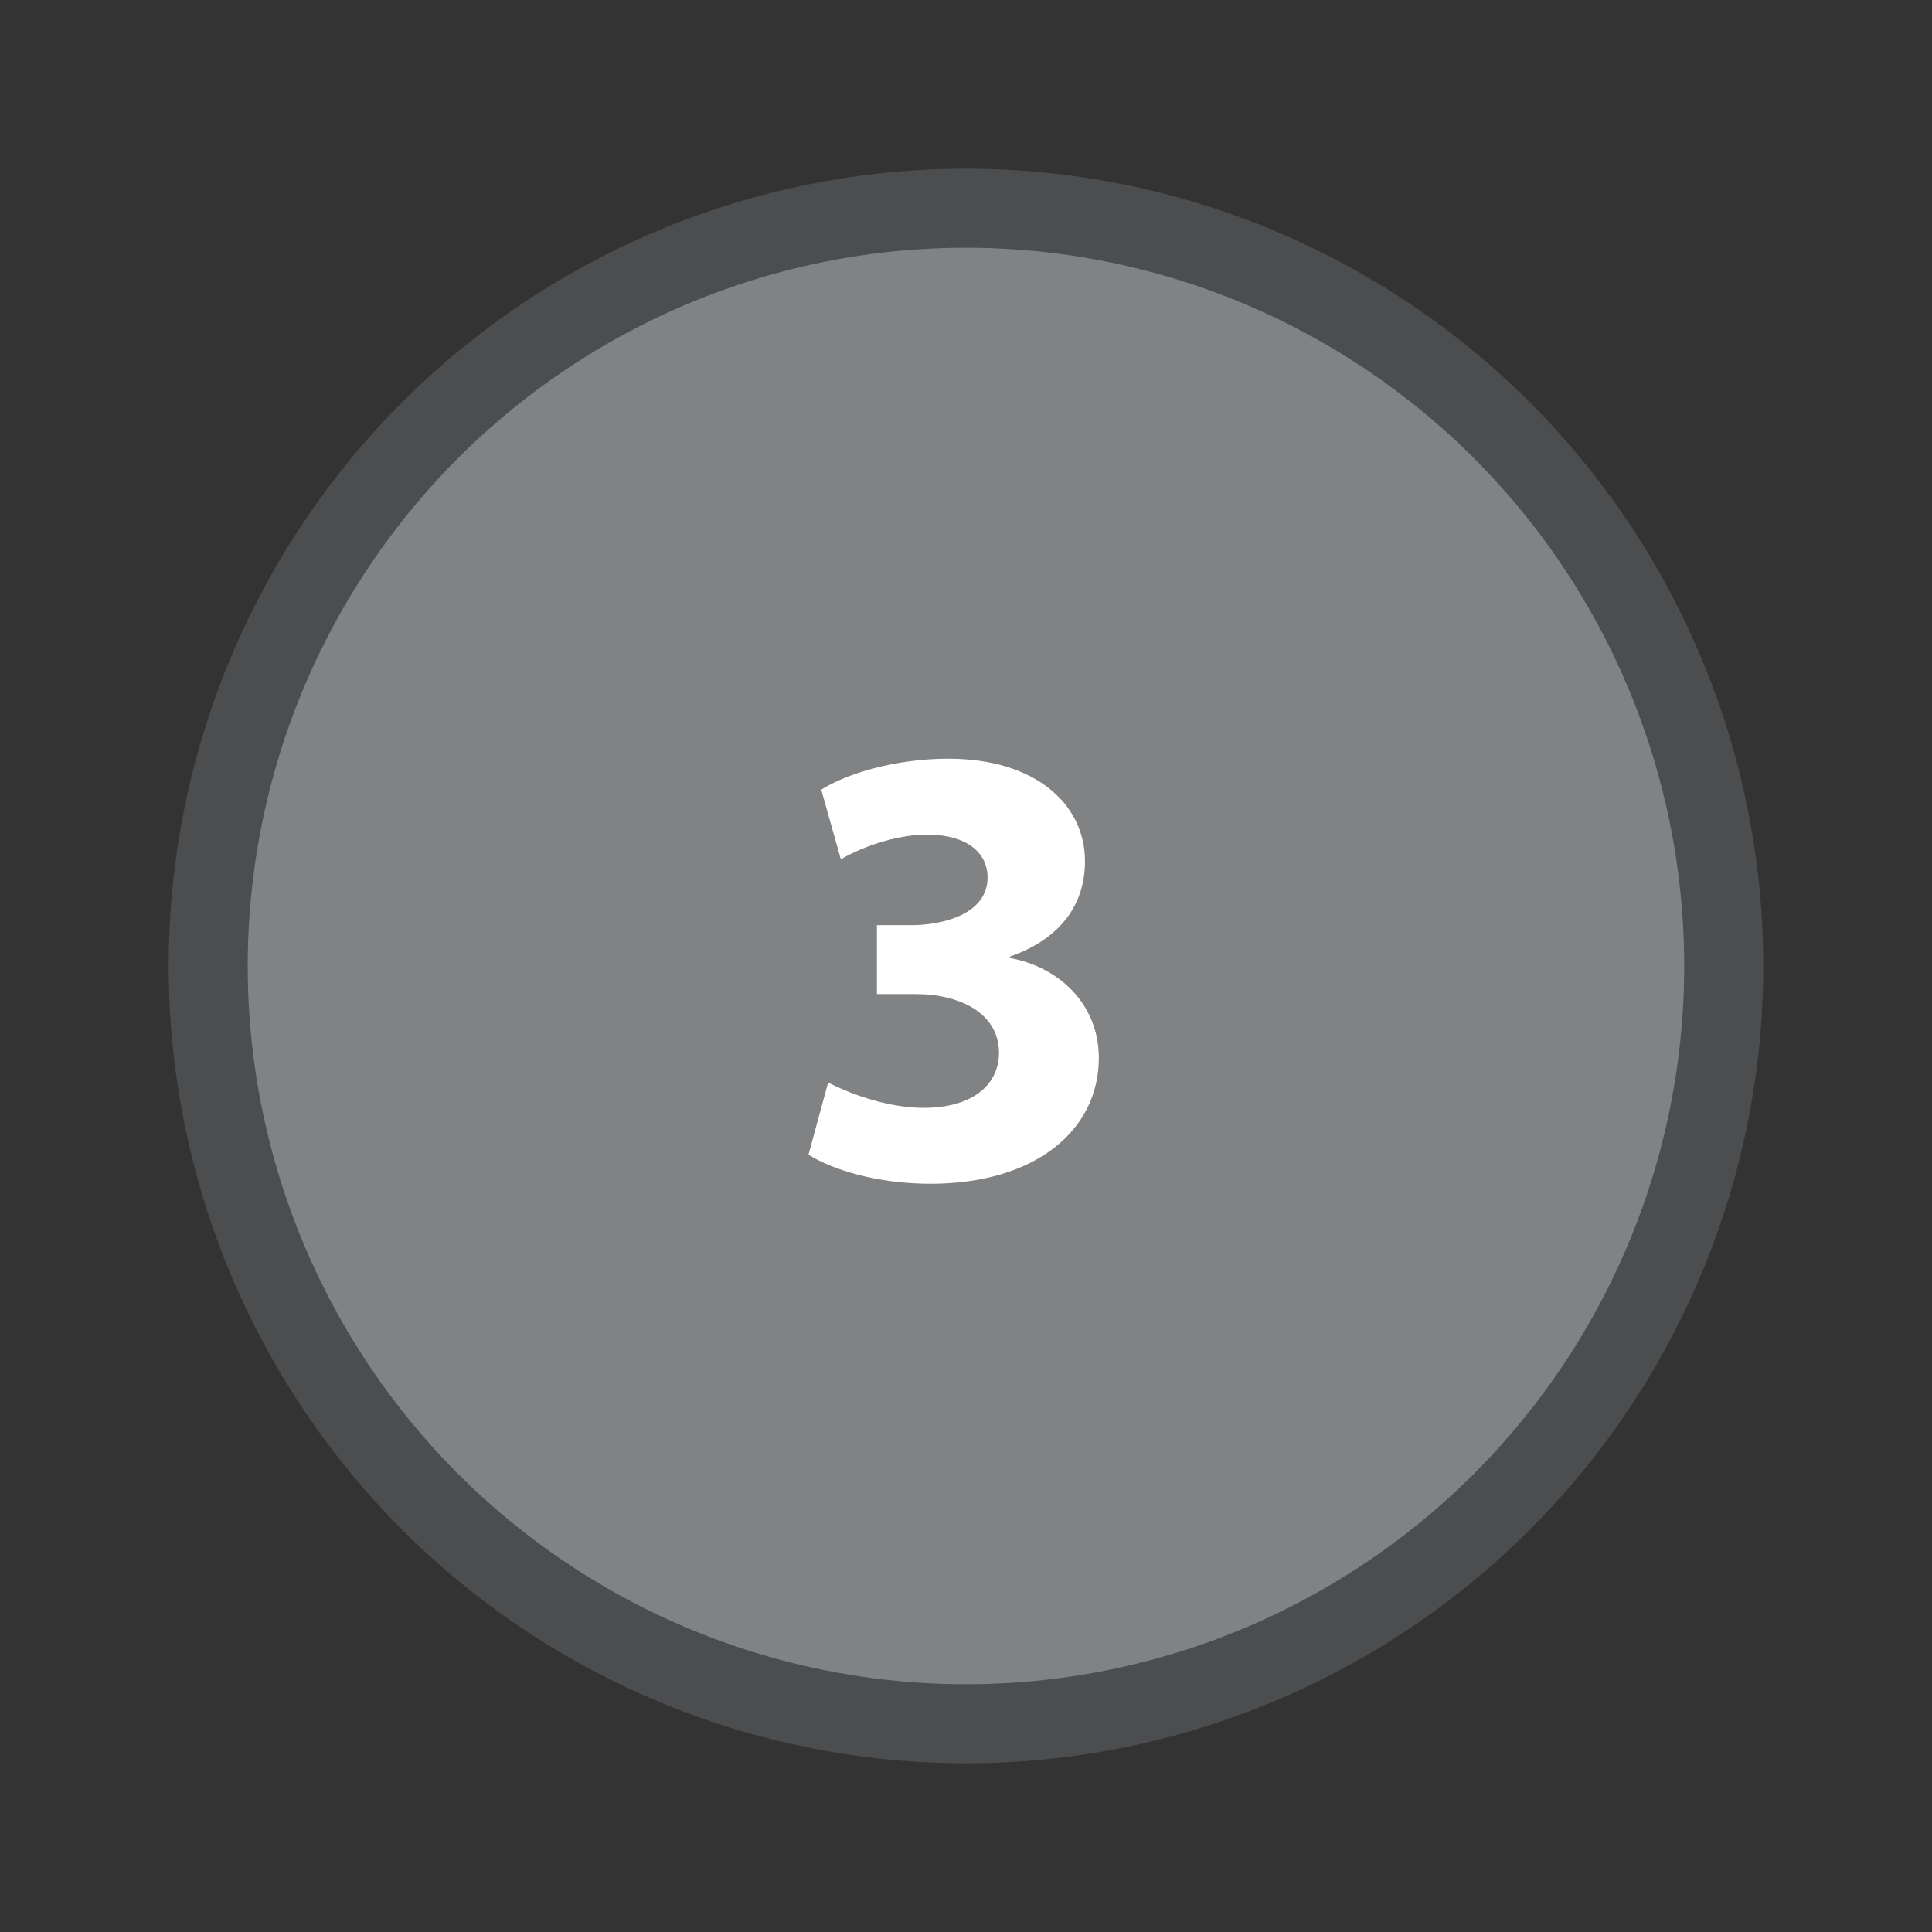 <?xml version="1.0" encoding="utf-8"?>
<!-- Generator: Adobe Illustrator 13.0.0, SVG Export Plug-In . SVG Version: 6.00 Build 14576)  -->
<!DOCTYPE svg PUBLIC "-//W3C//DTD SVG 1.1//EN" "http://www.w3.org/Graphics/SVG/1.1/DTD/svg11.dtd">
<svg version="1.1" id="Layer_1" xmlns="http://www.w3.org/2000/svg" xmlns:xlink="http://www.w3.org/1999/xlink" x="0px" y="0px"
	 width="55px" height="55px" viewBox="0 0 55 55" enable-background="new 0 0 55 55" xml:space="preserve">
<rect x="0" y="0" width="55" height="55" fill="#333333" stroke="none"/>
<circle fill="#808284" cx="27.501" cy="27.408" r="22.5"/>
<circle fill="none" stroke="#4C4D4F" stroke-width="2.25" cx="27.499" cy="27.5" r="21.572"/>
<g enable-background="new    ">
	<path fill="#FFFFFF" d="M23.575,30.818c0.486,0.252,1.604,0.72,2.721,0.72c1.423,0,2.143-0.684,2.143-1.564
		c0-1.152-1.152-1.674-2.358-1.674h-1.117v-1.963h1.062c0.918-0.021,2.088-0.36,2.088-1.353c0-0.702-0.576-1.224-1.728-1.224
		c-0.955,0-1.962,0.414-2.449,0.702l-0.558-1.981c0.7-0.45,2.104-0.882,3.617-0.882c2.502,0,3.891,1.312,3.891,2.917
		c0,1.242-0.702,2.215-2.145,2.719v0.036c1.404,0.252,2.539,1.314,2.539,2.845c0,2.07-1.817,3.583-4.79,3.583
		c-1.512,0-2.791-0.396-3.475-0.828L23.575,30.818z"/>
</g>
</svg>
